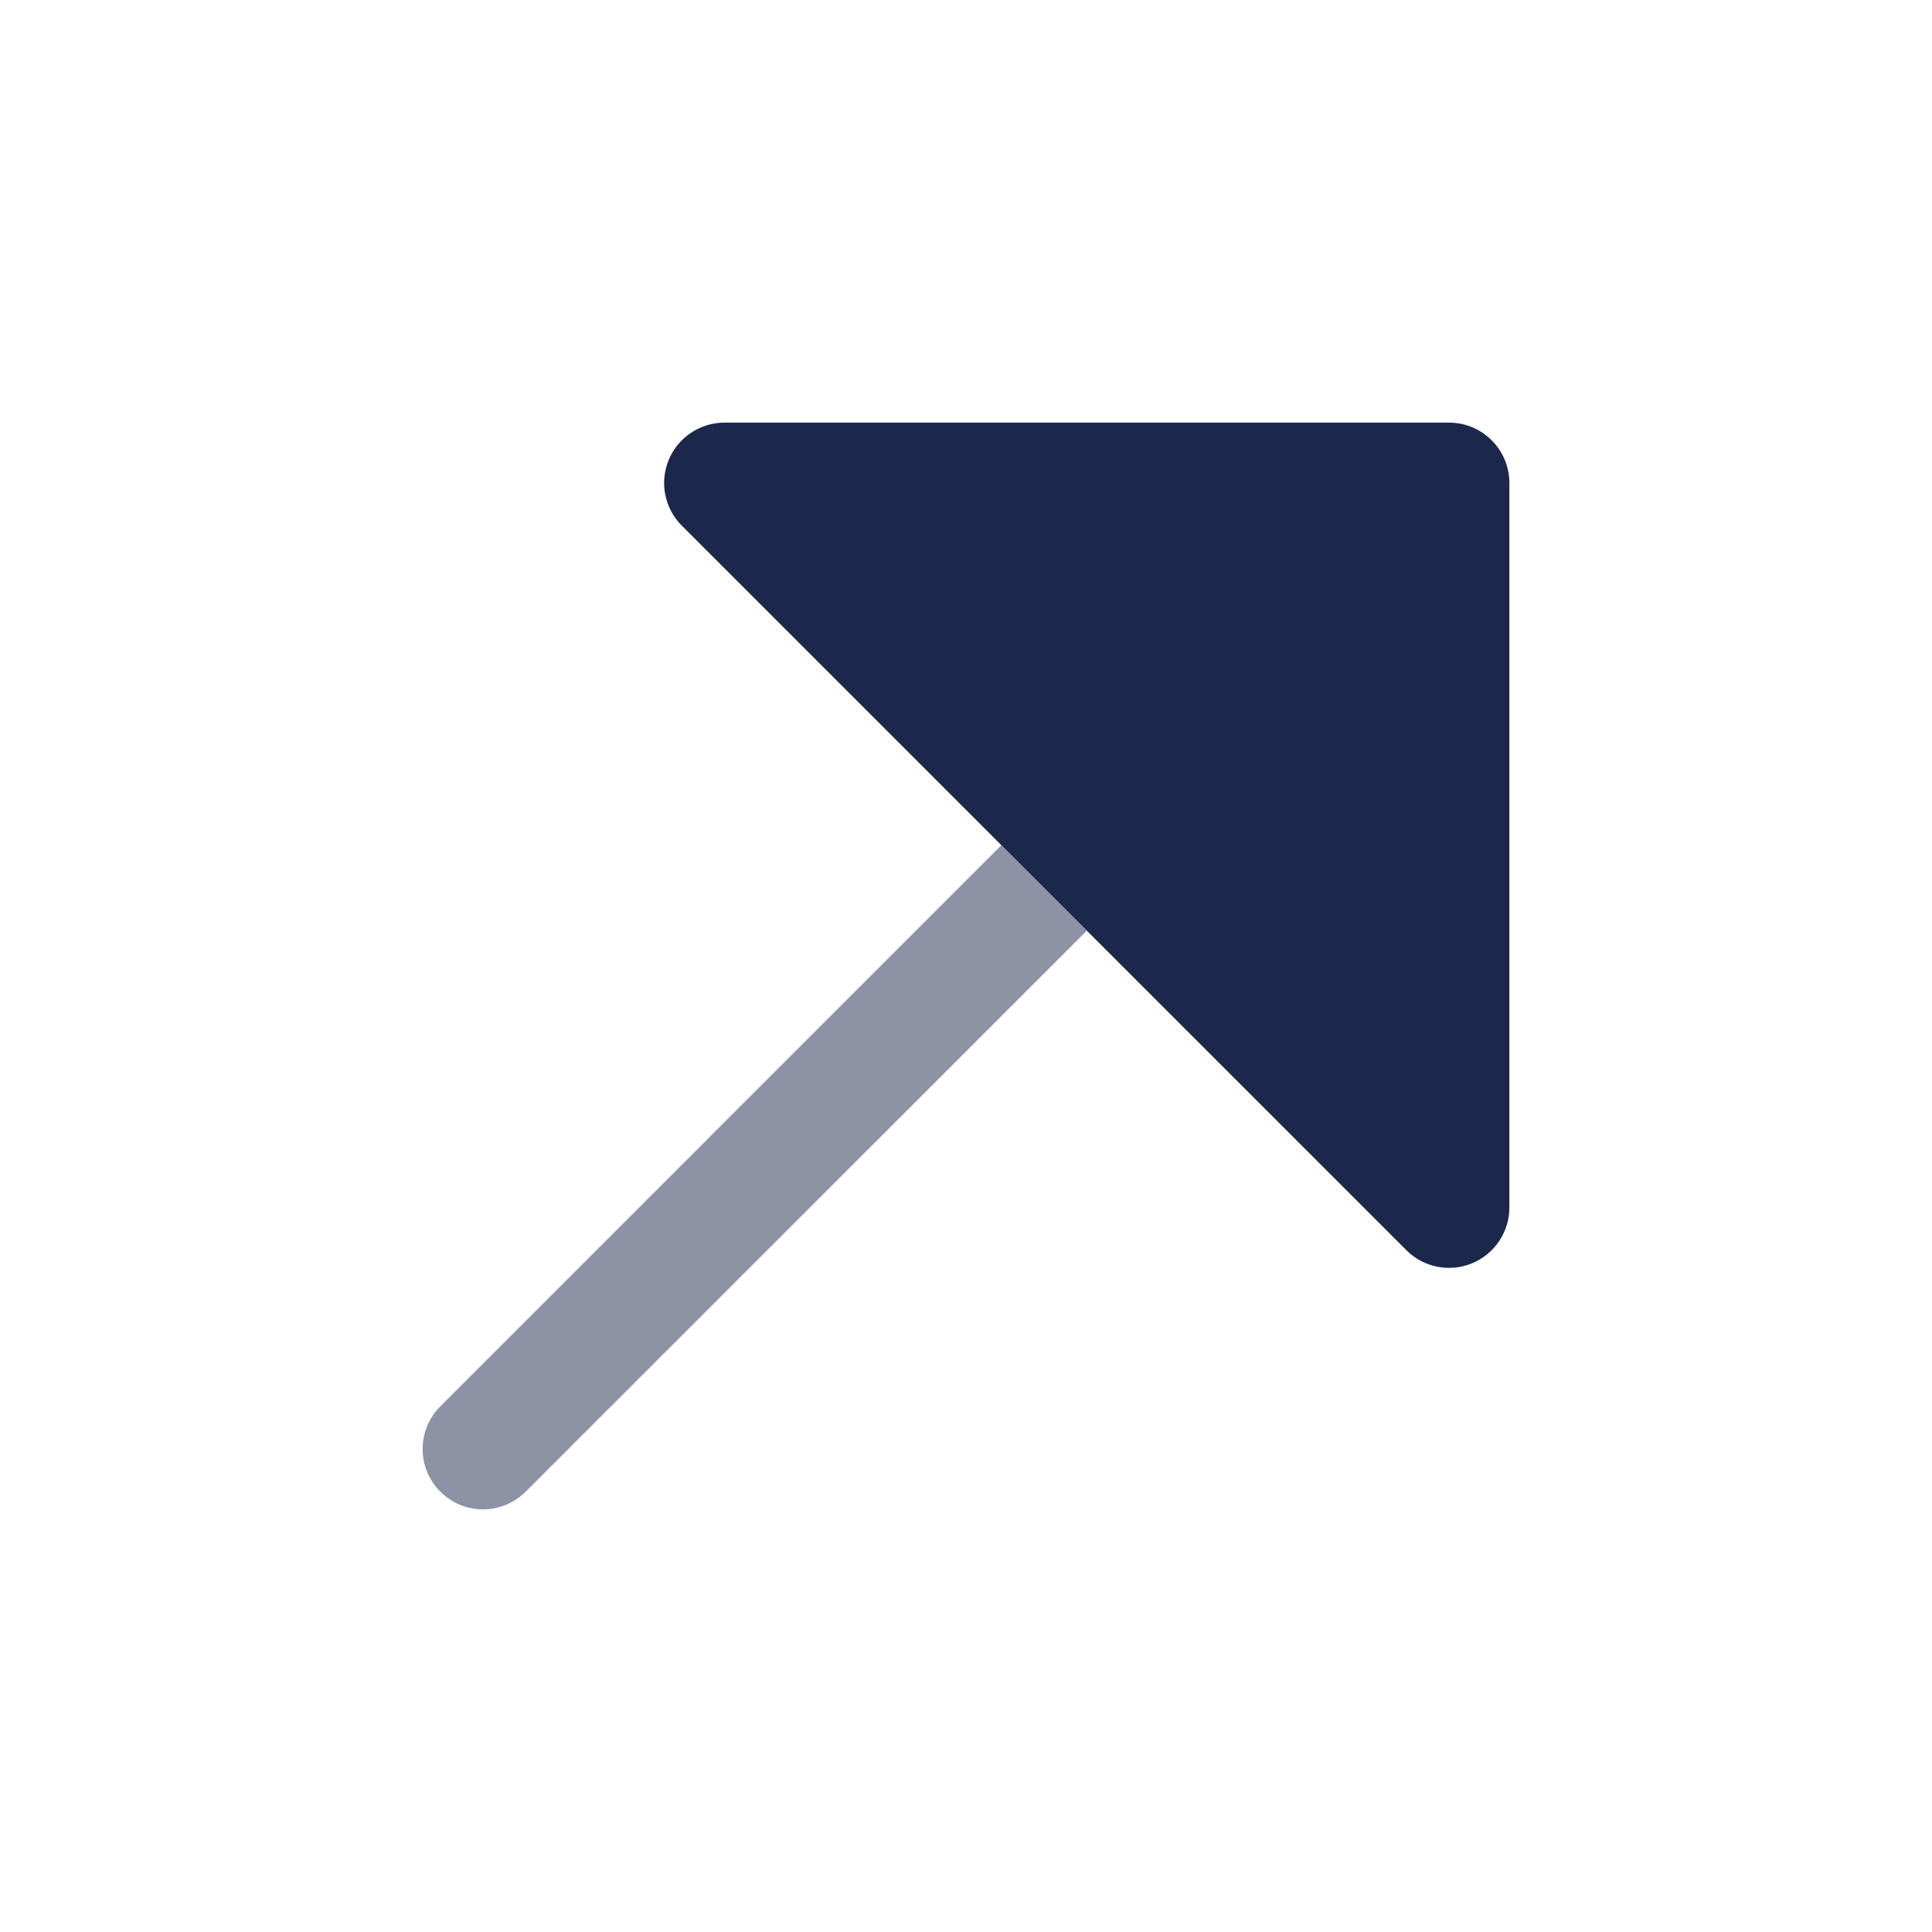 <svg width="24" height="24" viewBox="0 0 24 24" fill="none" xmlns="http://www.w3.org/2000/svg">
<path fill-rule="evenodd" clip-rule="evenodd" d="M17.47 15.53C17.684 15.745 18.007 15.809 18.287 15.693C18.567 15.577 18.75 15.303 18.75 15V6C18.75 5.586 18.414 5.25 18 5.25L9 5.25C8.697 5.25 8.423 5.433 8.307 5.713C8.191 5.993 8.255 6.316 8.47 6.53L17.47 15.53Z" fill="#1C274C"/>
<path opacity="0.5" d="M5.47 17.47C5.177 17.763 5.177 18.237 5.47 18.53C5.763 18.823 6.237 18.823 6.53 18.53L13.5 11.561L12.439 10.5L5.47 17.47Z" fill="#1C274C"/>
</svg>
